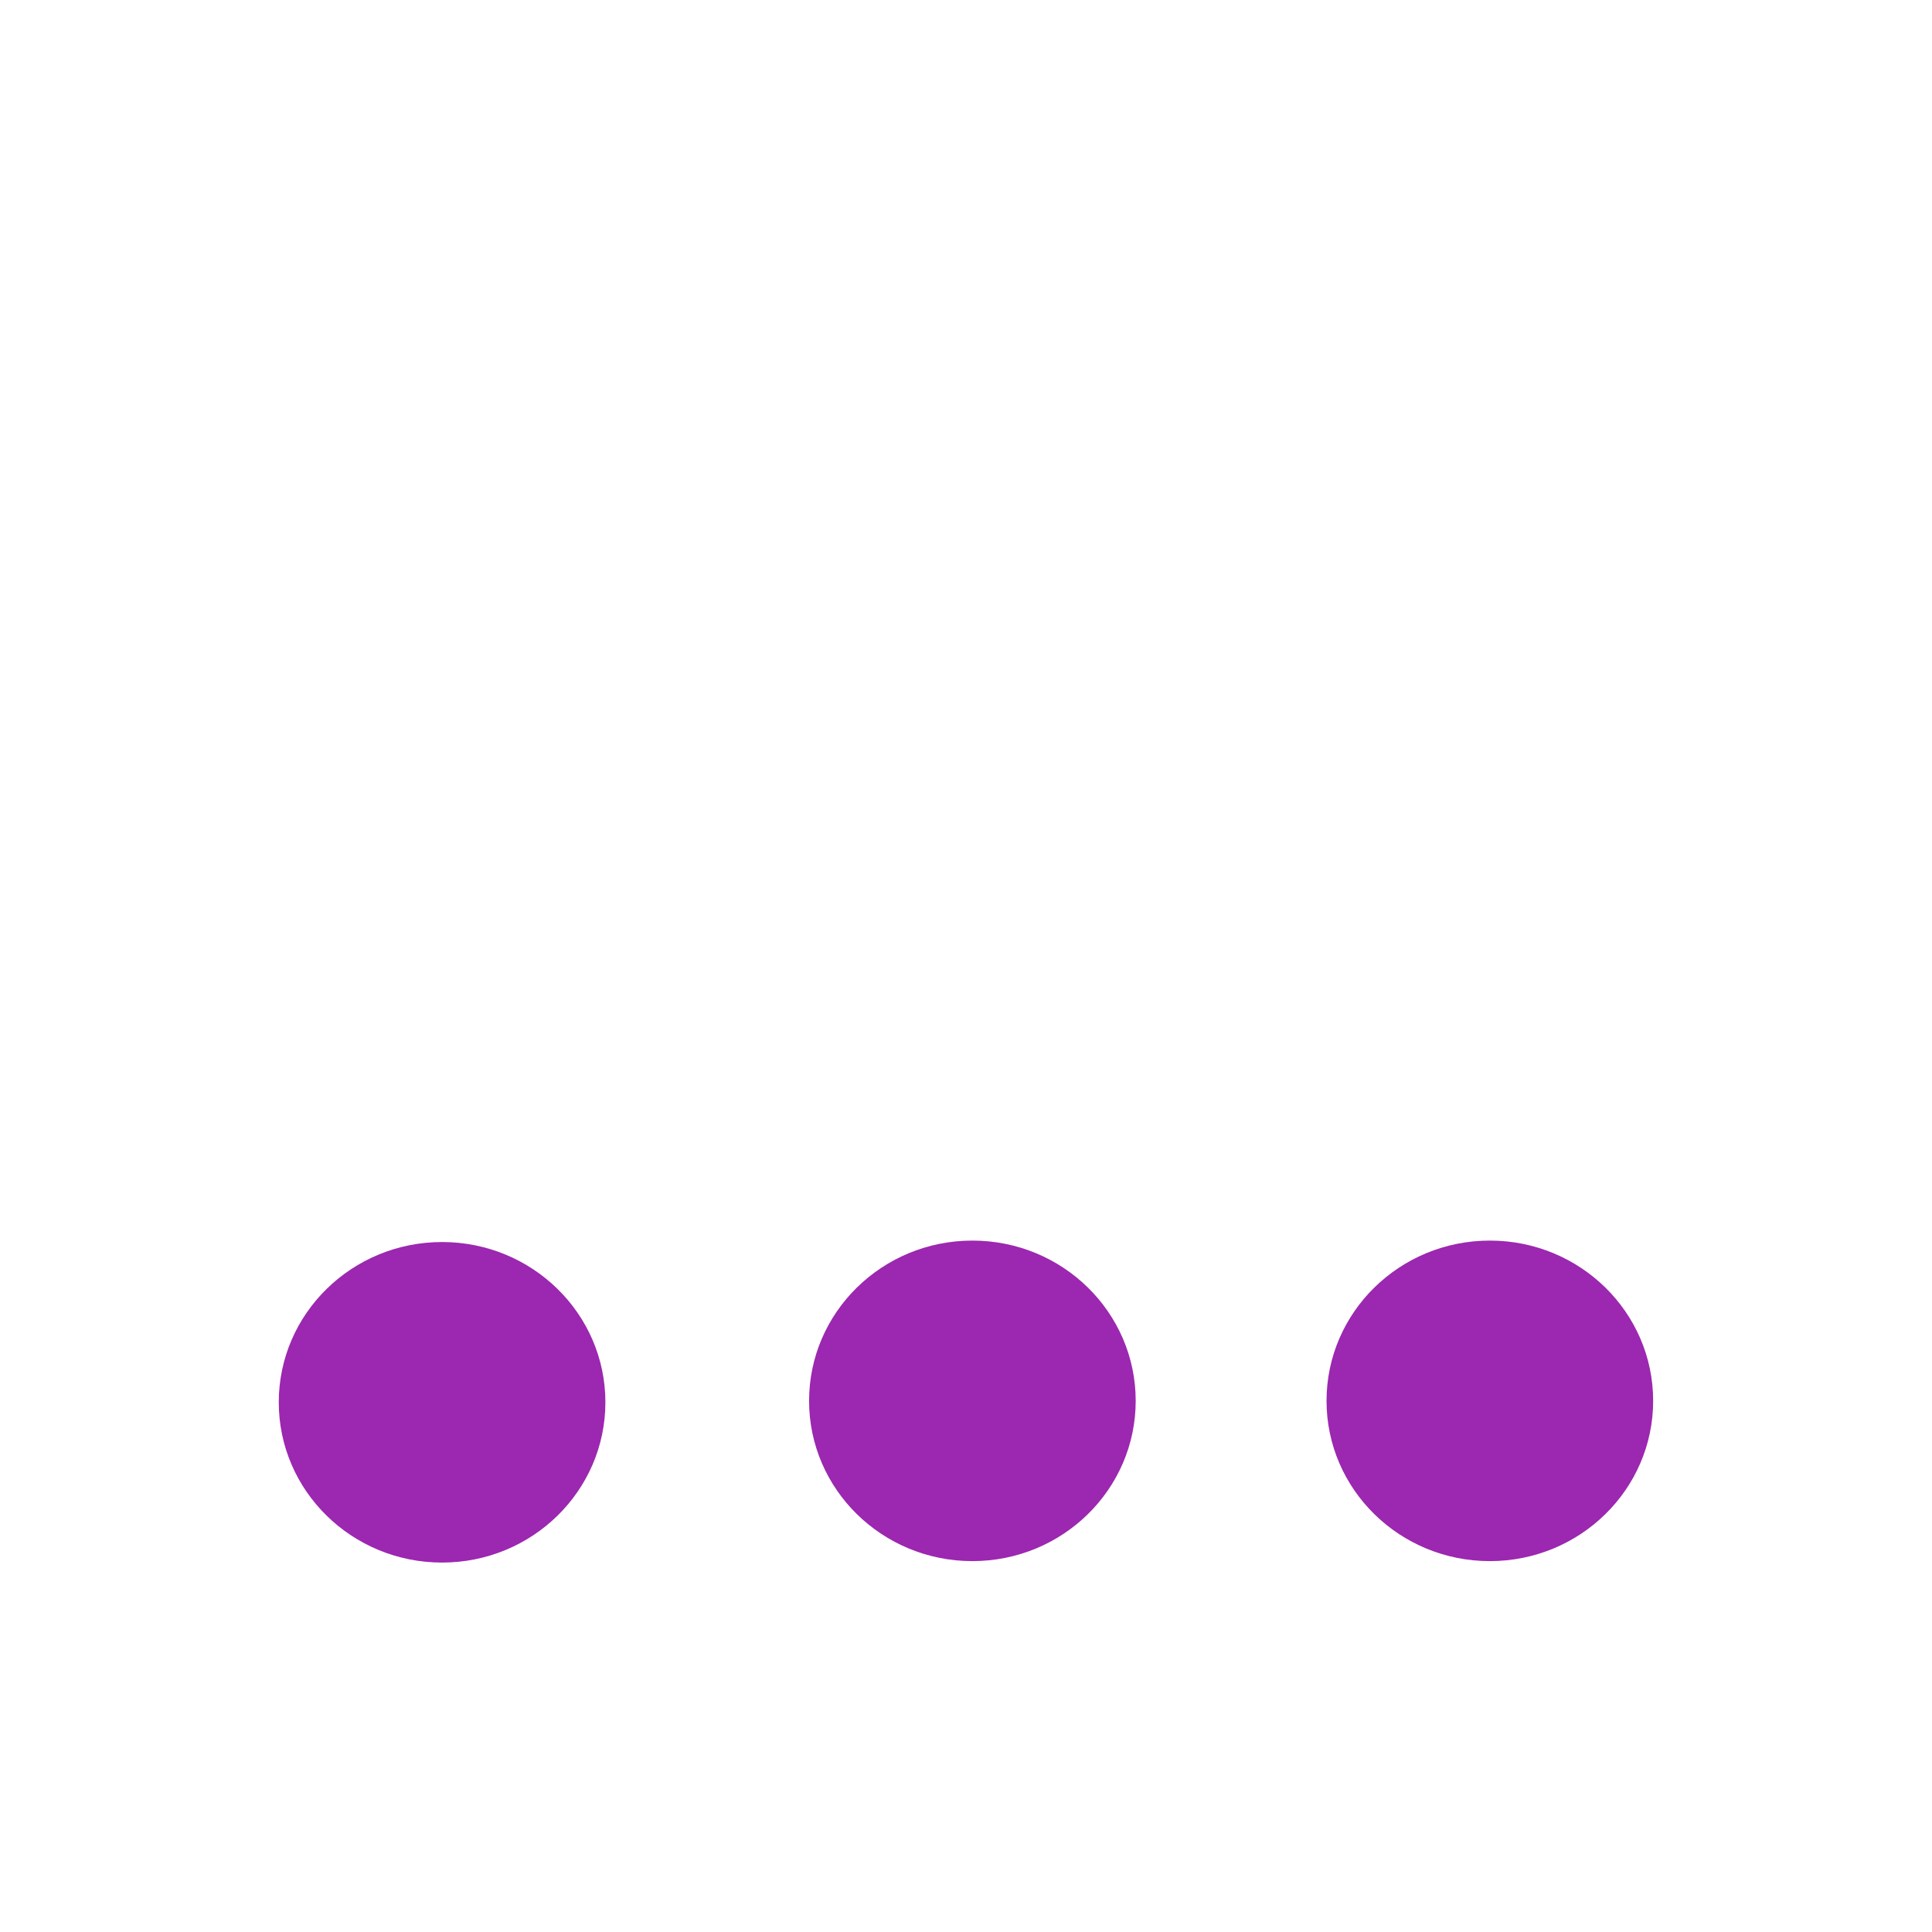 <?xml version="1.0" encoding="UTF-8" standalone="no"?>
<!-- Created with Inkscape (http://www.inkscape.org/) -->

<svg
   xmlns:dc="http://purl.org/dc/elements/1.1/"
   xmlns:cc="http://creativecommons.org/ns#"
   xmlns:rdf="http://www.w3.org/1999/02/22-rdf-syntax-ns#"
   xmlns:svg="http://www.w3.org/2000/svg"
   xmlns="http://www.w3.org/2000/svg"
   xmlns:sodipodi="http://sodipodi.sourceforge.net/DTD/sodipodi-0.dtd"
   xmlns:inkscape="http://www.inkscape.org/namespaces/inkscape"
   width="96"
   height="96"
   viewBox="0 0 25.4 25.4"
   version="1.1"
   id="svg8"
   inkscape:version="0.92.3 (2405546, 2018-03-11)"
   sodipodi:docname="ellipsis-bottom.svg"
   inkscape:export-filename="C:\Projects\epub-editor\src\main\resources\icons\ellipsis-bottom.png"
   inkscape:export-xdpi="95.760002"
   inkscape:export-ydpi="95.760002">
  <defs
     id="defs2" />
  <sodipodi:namedview
     id="base"
     pagecolor="#ffffff"
     bordercolor="#666666"
     borderopacity="1.0"
     inkscape:pageopacity="0.0"
     inkscape:pageshadow="2"
     inkscape:zoom="5.6"
     inkscape:cx="55.255898"
     inkscape:cy="45.39966"
     inkscape:document-units="mm"
     inkscape:current-layer="layer1"
     showgrid="false"
     inkscape:window-width="1920"
     inkscape:window-height="1017"
     inkscape:window-x="-8"
     inkscape:window-y="-8"
     inkscape:window-maximized="1"
     units="px"
     showguides="true"
     inkscape:guide-bbox="true">
    <sodipodi:guide
       position="22.631,10.678"
       orientation="0,1"
       id="guide1411"
       inkscape:locked="false" />
  </sodipodi:namedview>
  <g
     inkscape:label="Ebene 1"
     inkscape:groupmode="layer"
     id="layer1"
     transform="translate(0,-271.6)">
    <g
       id="g1431"
       transform="translate(0.027,5.821)">
      <ellipse
         ry="2.107"
         rx="2.147"
         cy="284.215"
         cx="5.785"
         id="path1394"
         style="fill:#9c27b0;fill-opacity:1;fill-rule:evenodd;stroke:#9c27b0;stroke-width:0;stroke-miterlimit:4;stroke-dasharray:none;stroke-opacity:1" />
      <ellipse
         ry="2.107"
         rx="2.147"
         cy="284.196"
         cx="12.757"
         id="path1394-8"
         style="fill:#9c27b0;fill-opacity:1;fill-rule:evenodd;stroke:#9c27b0;stroke-width:0;stroke-miterlimit:4;stroke-dasharray:none;stroke-opacity:1" />
      <ellipse
         ry="2.107"
         rx="2.147"
         cy="284.196"
         cx="19.56"
         id="path1394-8-7"
         style="fill:#9c27b0;fill-opacity:1;fill-rule:evenodd;stroke:#9c27b0;stroke-width:0;stroke-miterlimit:4;stroke-dasharray:none;stroke-opacity:1" />
    </g>
  </g>
</svg>
